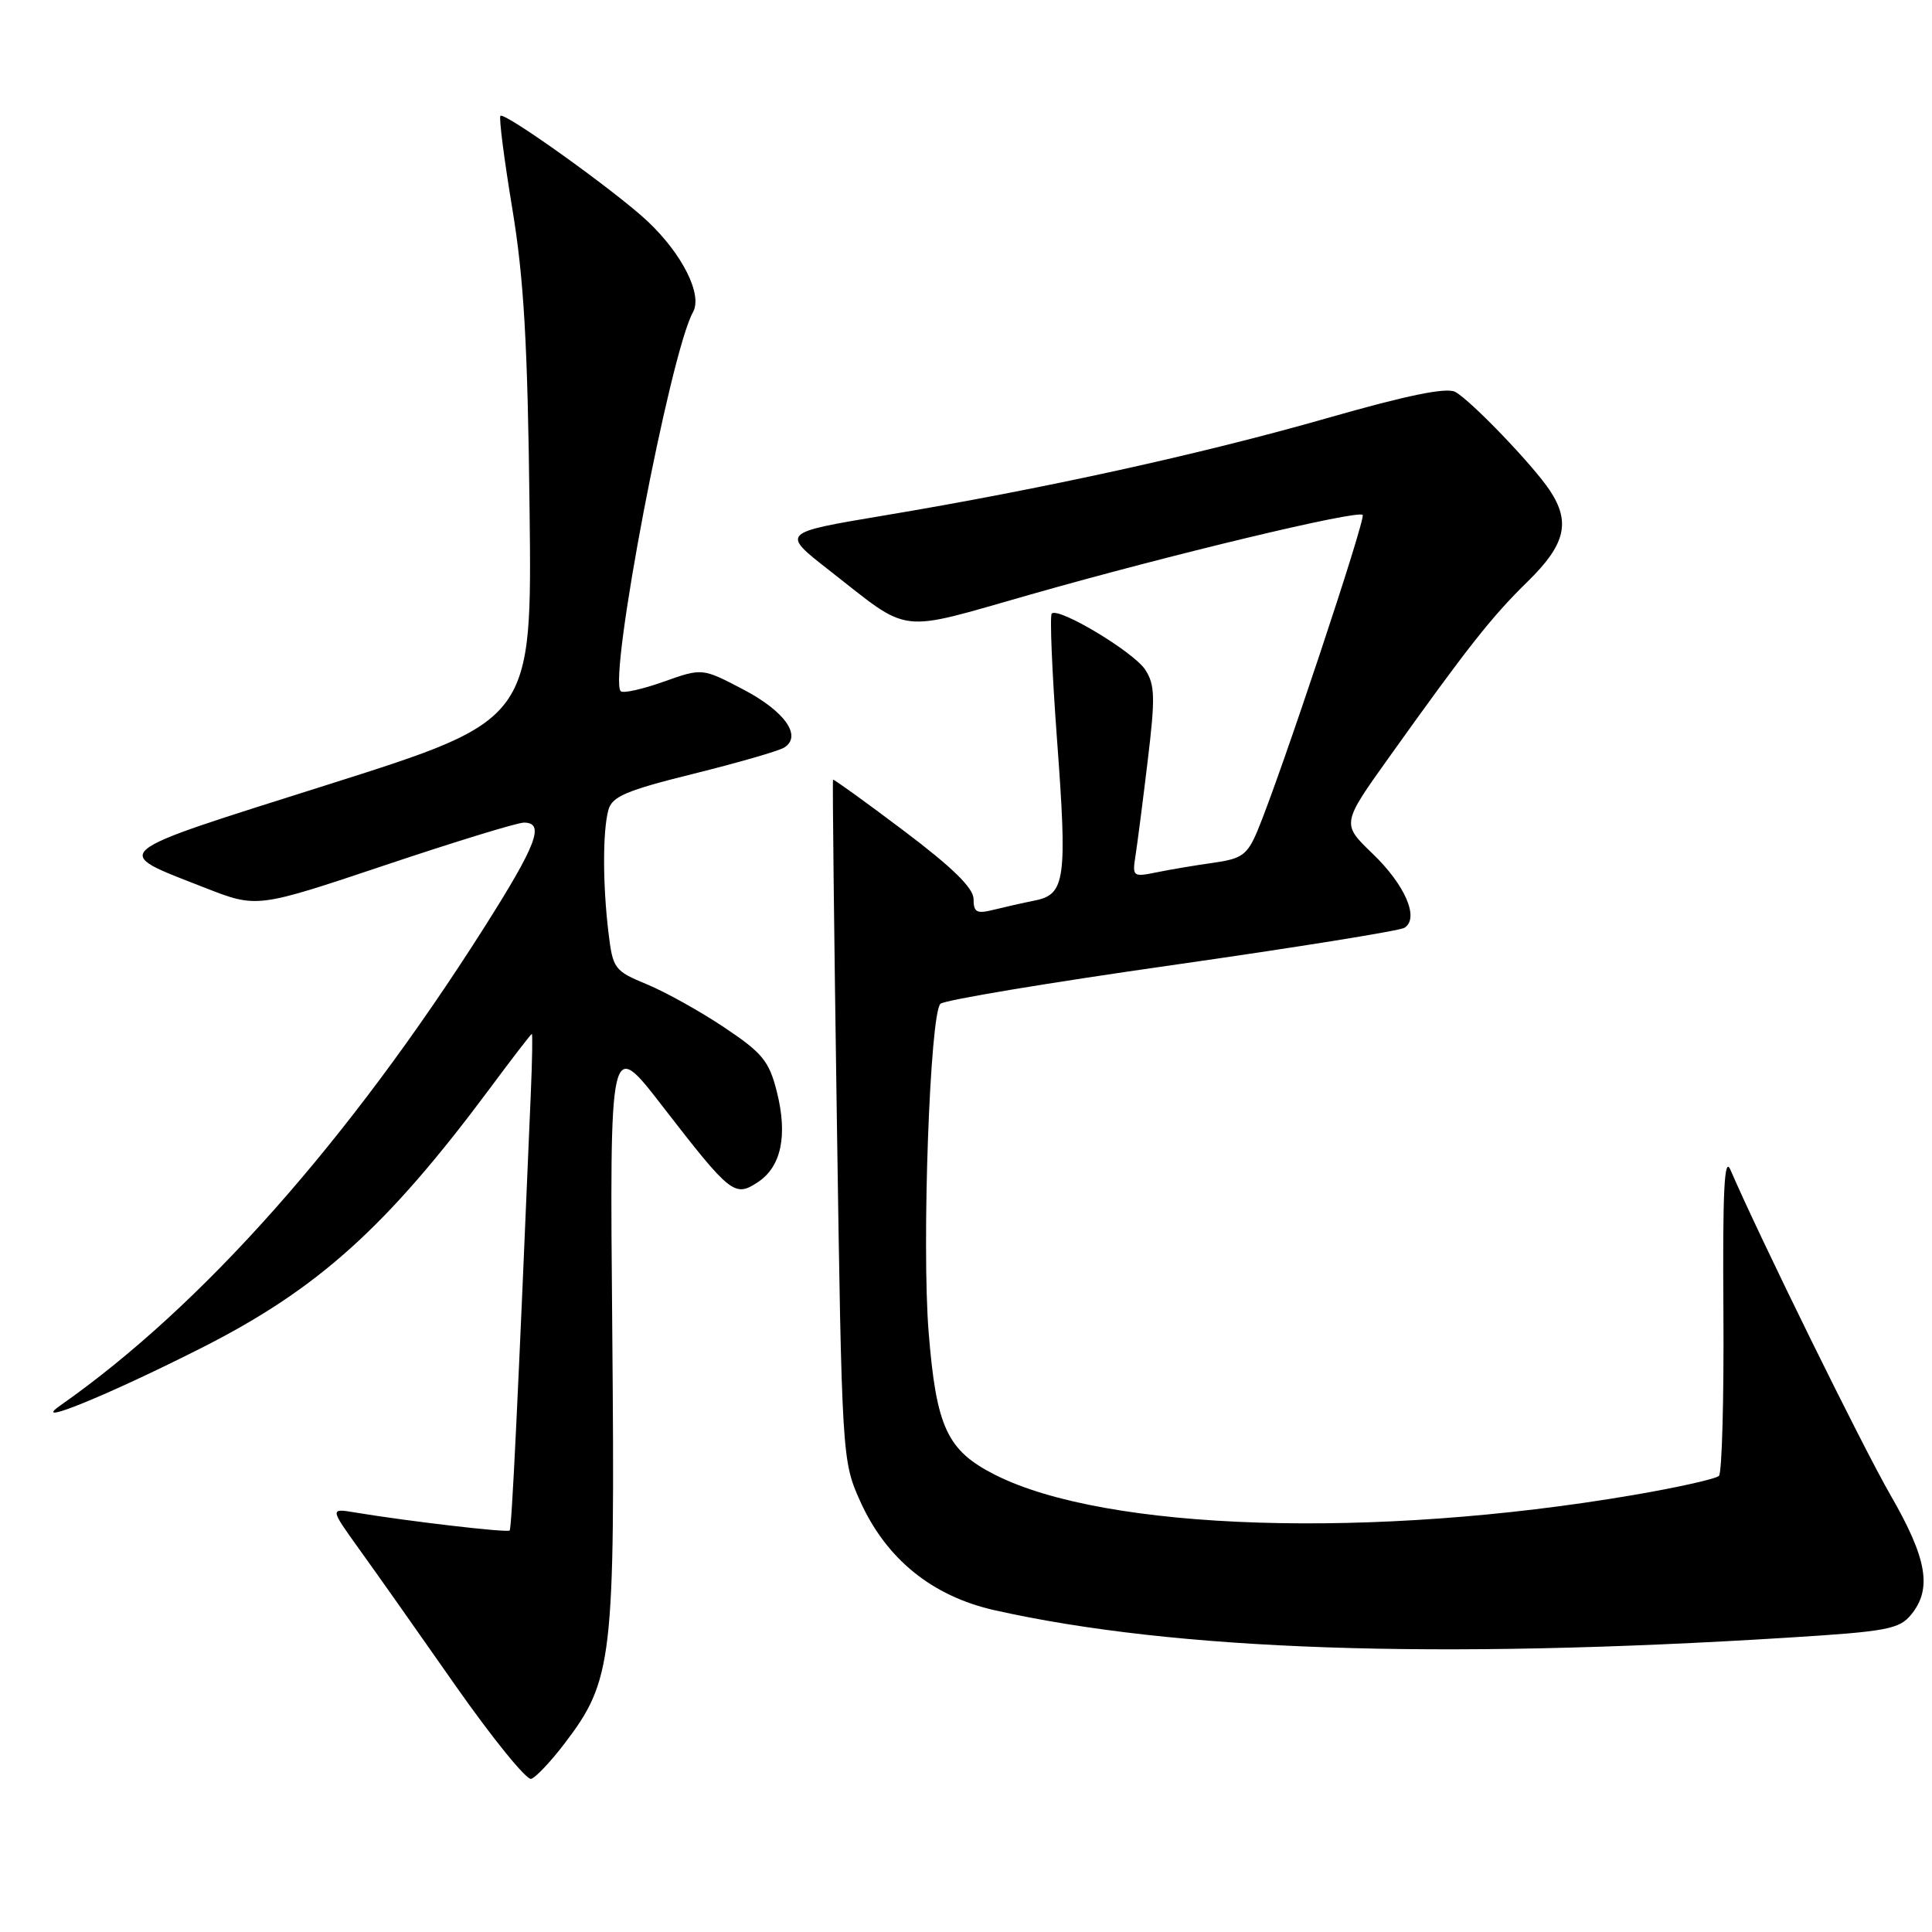 <?xml version="1.0" encoding="UTF-8" standalone="no"?>
<!DOCTYPE svg PUBLIC "-//W3C//DTD SVG 1.1//EN" "http://www.w3.org/Graphics/SVG/1.1/DTD/svg11.dtd" >
<svg xmlns="http://www.w3.org/2000/svg" xmlns:xlink="http://www.w3.org/1999/xlink" version="1.1" viewBox="0 0 256 256">
 <g >
 <path fill="currentColor"
d=" M 74.74 231.11 C 81.20 222.66 81.51 220.05 81.13 176.51 C 80.78 137.52 80.78 137.52 87.73 146.51 C 96.83 158.27 97.33 158.67 100.41 156.65 C 103.52 154.61 104.40 150.46 102.93 144.64 C 101.91 140.60 101.02 139.51 95.97 136.14 C 92.79 134.01 88.17 131.44 85.70 130.42 C 81.40 128.64 81.20 128.37 80.62 123.53 C 79.86 117.20 79.85 110.15 80.61 107.34 C 81.09 105.54 82.94 104.75 91.89 102.53 C 97.77 101.07 103.18 99.51 103.90 99.06 C 106.33 97.56 104.01 94.25 98.49 91.36 C 93.05 88.51 93.05 88.51 87.93 90.33 C 85.12 91.33 82.56 91.90 82.25 91.59 C 80.57 89.91 88.80 46.76 91.83 41.35 C 93.11 39.05 90.43 33.69 85.84 29.35 C 81.70 25.44 66.86 14.80 66.31 15.35 C 66.09 15.57 66.80 21.10 67.88 27.63 C 69.42 36.94 69.92 45.53 70.17 67.45 C 70.50 95.39 70.50 95.39 43.66 103.90 C 13.73 113.38 14.56 112.69 27.17 117.64 C 34.04 120.33 34.04 120.33 50.94 114.67 C 60.23 111.55 68.55 109.00 69.42 109.00 C 72.24 109.00 71.13 111.91 64.08 123.02 C 46.24 151.11 26.74 173.10 7.98 186.24 C 3.83 189.15 14.29 184.88 26.69 178.61 C 42.15 170.79 51.23 162.61 64.94 144.18 C 67.87 140.23 70.36 137.00 70.47 137.00 C 70.58 137.00 70.52 140.49 70.34 144.75 C 68.62 185.72 67.81 202.53 67.53 202.80 C 67.22 203.11 54.16 201.59 47.10 200.42 C 43.71 199.85 43.71 199.85 47.53 205.18 C 49.64 208.10 55.39 216.25 60.31 223.29 C 65.24 230.32 69.77 235.91 70.39 235.71 C 71.00 235.51 72.96 233.44 74.74 231.11 Z  M 237.00 216.99 C 250.04 216.18 251.68 215.87 253.25 213.93 C 256.04 210.50 255.35 206.51 250.49 198.09 C 246.75 191.60 233.20 164.06 229.29 155.00 C 228.48 153.12 228.25 157.76 228.36 173.66 C 228.44 185.30 228.17 195.16 227.77 195.56 C 227.37 195.96 222.23 197.11 216.36 198.11 C 181.94 203.98 146.49 202.85 131.83 195.41 C 125.49 192.20 124.06 189.12 123.05 176.52 C 122.12 164.99 123.22 134.37 124.61 133.01 C 125.10 132.52 138.87 130.23 155.21 127.90 C 171.55 125.57 185.45 123.34 186.09 122.94 C 188.11 121.70 186.20 117.27 181.87 113.11 C 177.76 109.16 177.76 109.16 184.07 100.33 C 194.48 85.75 197.66 81.71 202.44 77.04 C 207.43 72.16 208.15 69.18 205.35 64.97 C 203.14 61.64 194.91 53.07 192.83 51.93 C 191.68 51.30 186.48 52.36 175.83 55.41 C 159.16 60.18 138.19 64.79 117.00 68.33 C 103.50 70.59 103.50 70.59 109.84 75.54 C 120.86 84.15 118.60 83.88 136.60 78.76 C 155.17 73.47 179.88 67.55 180.56 68.23 C 181.02 68.69 169.58 103.05 166.61 110.11 C 165.28 113.27 164.56 113.79 160.80 114.32 C 158.43 114.65 155.04 115.22 153.25 115.59 C 150.12 116.23 150.02 116.15 150.46 113.38 C 150.71 111.79 151.44 106.12 152.08 100.77 C 153.09 92.43 153.04 90.71 151.75 88.74 C 150.21 86.38 140.26 80.41 139.36 81.30 C 139.09 81.58 139.40 89.03 140.05 97.86 C 141.44 116.52 141.16 118.52 137.13 119.32 C 135.54 119.64 133.06 120.20 131.62 120.56 C 129.42 121.11 129.00 120.88 129.00 119.13 C 129.00 117.68 126.23 114.96 119.77 110.09 C 114.69 106.26 110.46 103.21 110.38 103.31 C 110.29 103.42 110.52 123.75 110.89 148.50 C 111.55 192.90 111.59 193.57 113.92 198.79 C 117.37 206.53 123.47 211.50 131.82 213.37 C 155.71 218.72 190.23 219.91 237.00 216.99 Z "/>
</g>
</svg>